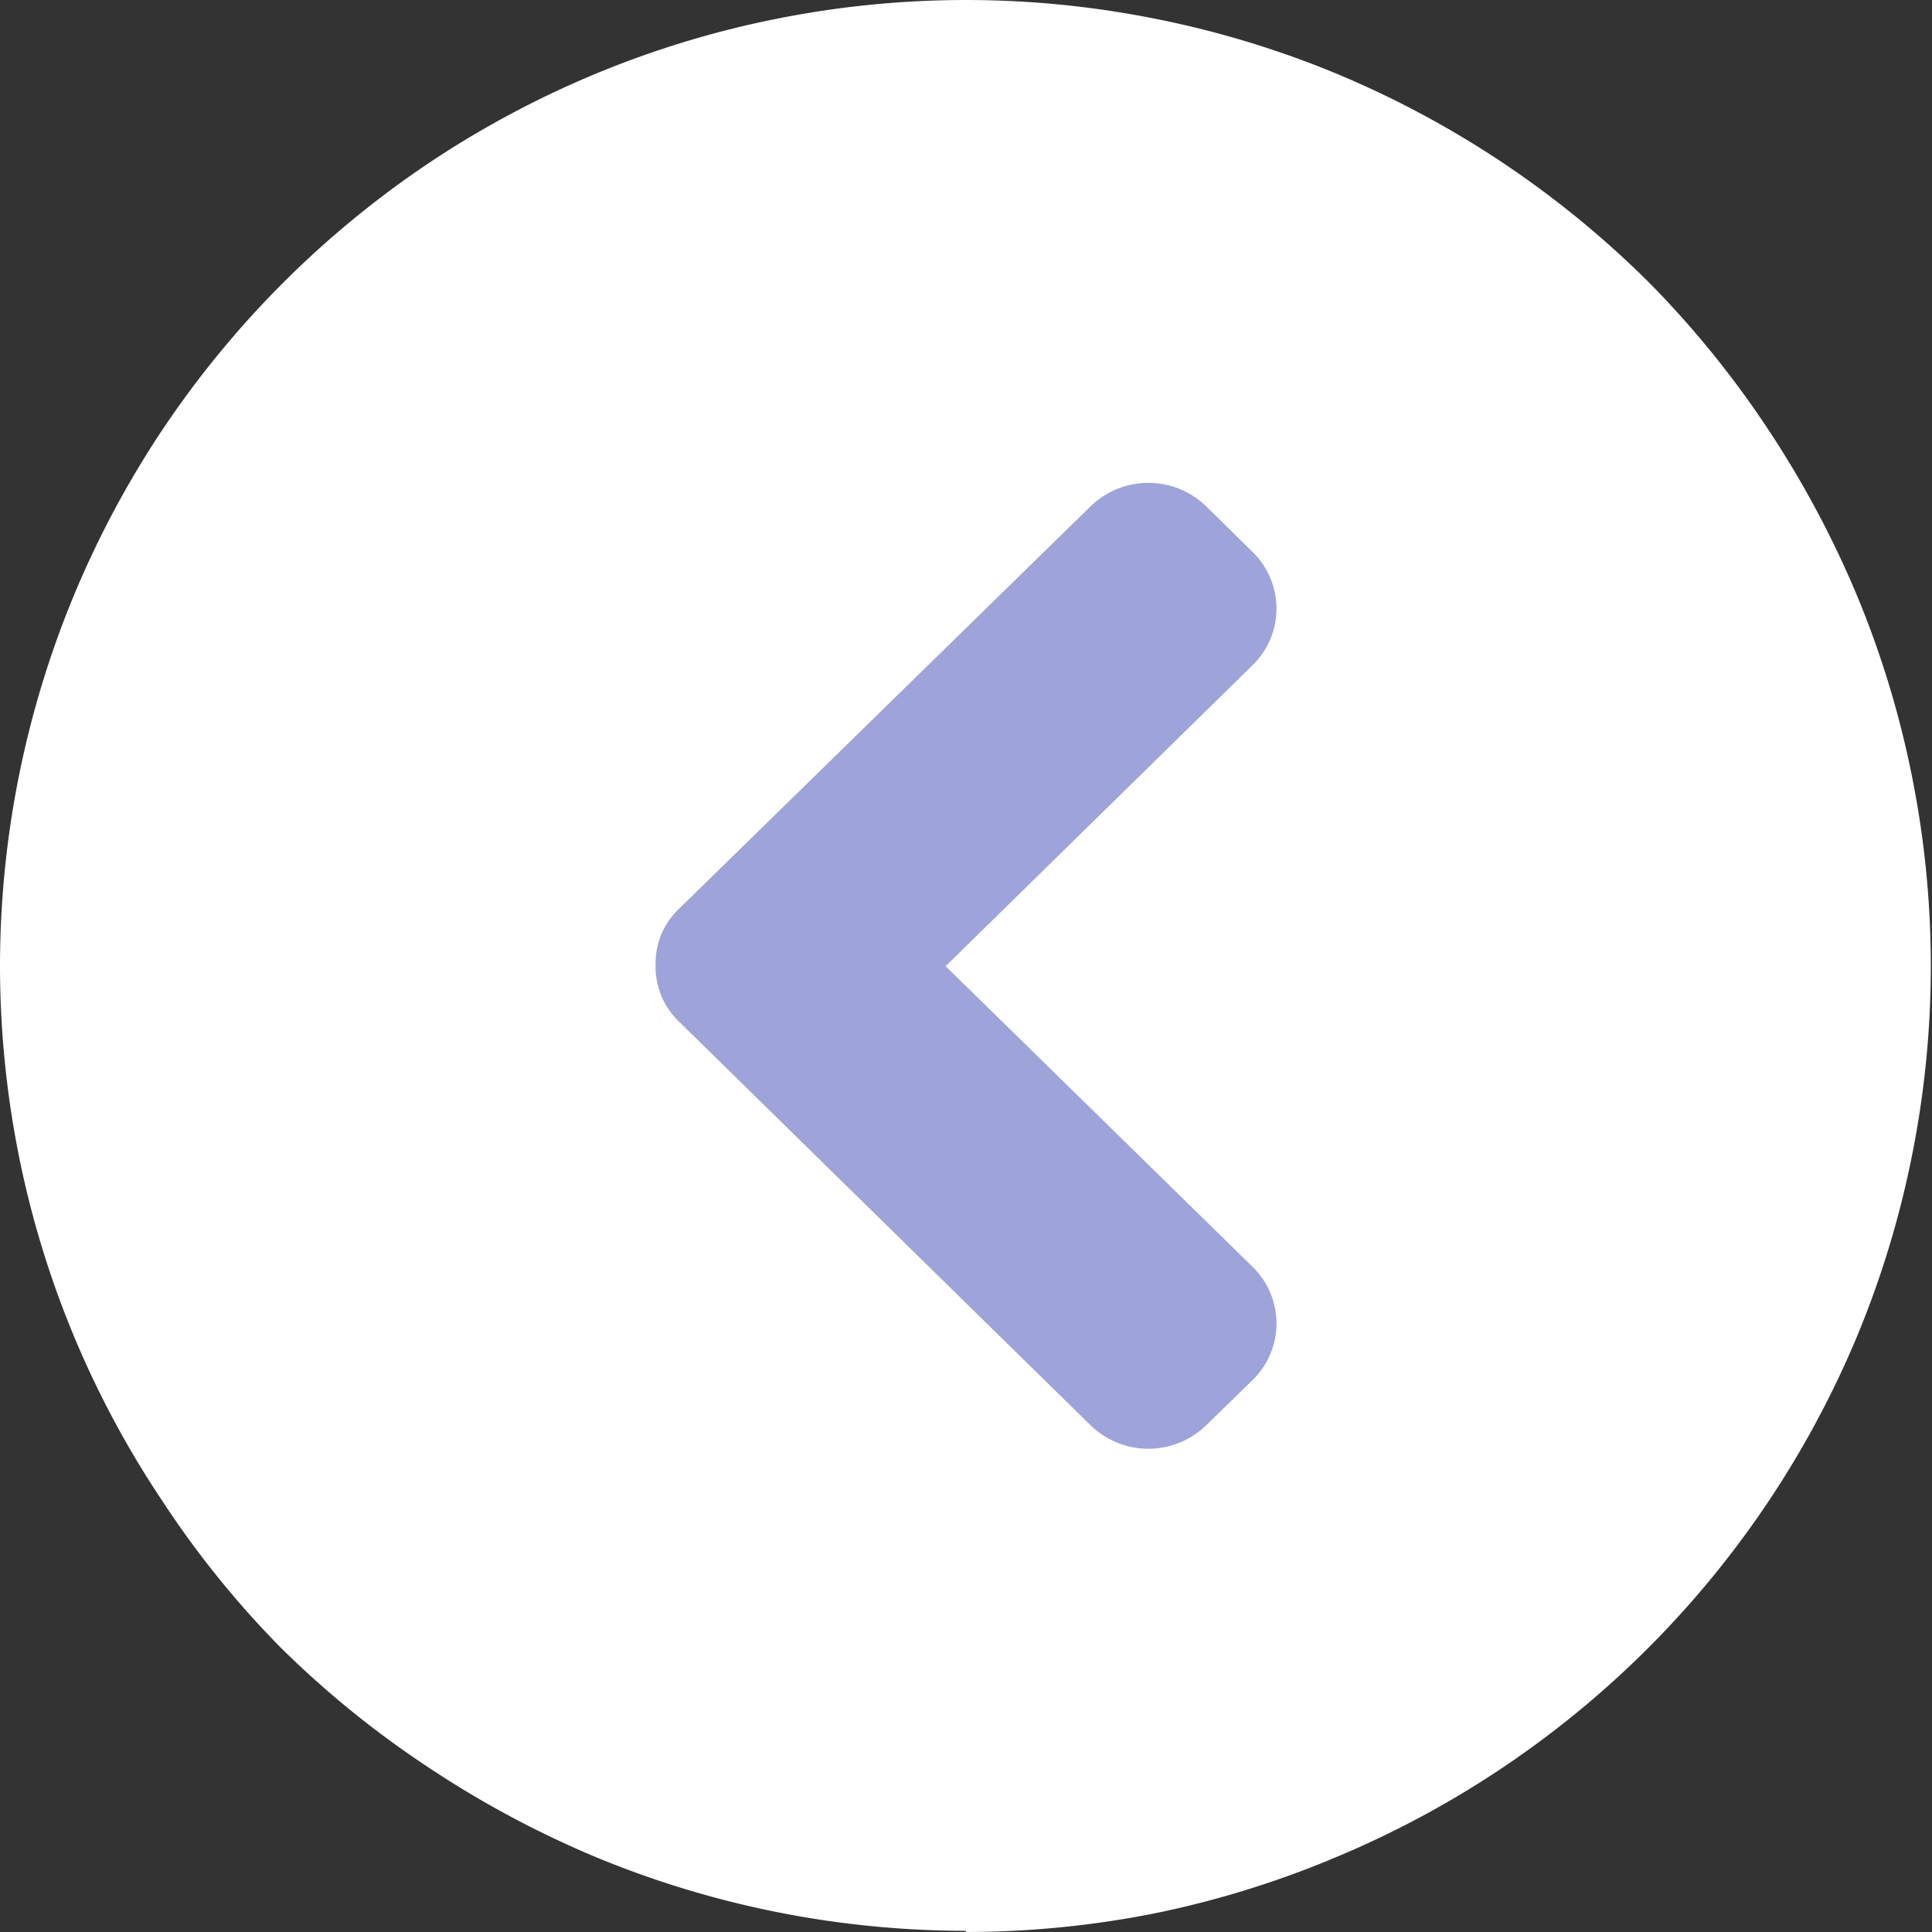 <svg xmlns="http://www.w3.org/2000/svg" viewBox="0 0 48.89 48.89"><rect x="0" y="0" width="48.89" height="48.89" fill="#333333" stroke="none"/><defs><style>.cls-1{fill:#fff;}.cls-2{fill:#9ea4d9;}</style></defs><g id="Layer_2" data-name="Layer 2"><g id="Layer_1-2" data-name="Layer 1"><path class="cls-1" d="M24.44,48.89a24.57,24.57,0,0,0,4.77-.47A24.31,24.31,0,0,0,33.8,47,24.52,24.52,0,0,0,47,33.8a24.31,24.31,0,0,0,1.39-4.59,24.39,24.39,0,0,0,0-9.53A24.31,24.31,0,0,0,47,15.09a25.27,25.27,0,0,0-2.26-4.23,24.53,24.53,0,0,0-3-3.7,24.64,24.64,0,0,0-7.93-5.3A24.31,24.31,0,0,0,29.21.47a24.39,24.39,0,0,0-9.53,0,24.31,24.31,0,0,0-4.59,1.39,24.56,24.56,0,0,0-4.23,2.26,24.57,24.57,0,0,0-6.74,6.74,24.56,24.56,0,0,0-2.26,4.23A24.52,24.52,0,0,0,0,24.44a24.57,24.57,0,0,0,.47,4.77A24.28,24.28,0,0,0,4.12,38a24,24,0,0,0,3,3.71,24.53,24.53,0,0,0,3.7,3A25.27,25.27,0,0,0,15.09,47a24.52,24.52,0,0,0,9.35,1.86Z"/><path class="cls-2" d="M23.93,24.45l7.78-7.63a2,2,0,0,0,0-2.84l-1.2-1.18a2.1,2.1,0,0,0-2.9,0L17.18,23a1.89,1.89,0,0,0-.59,1.42,1.92,1.92,0,0,0,.59,1.43L27.61,36.08a2.1,2.1,0,0,0,2.9,0l1.2-1.17a2,2,0,0,0,0-2.84Z"/></g></g></svg>
